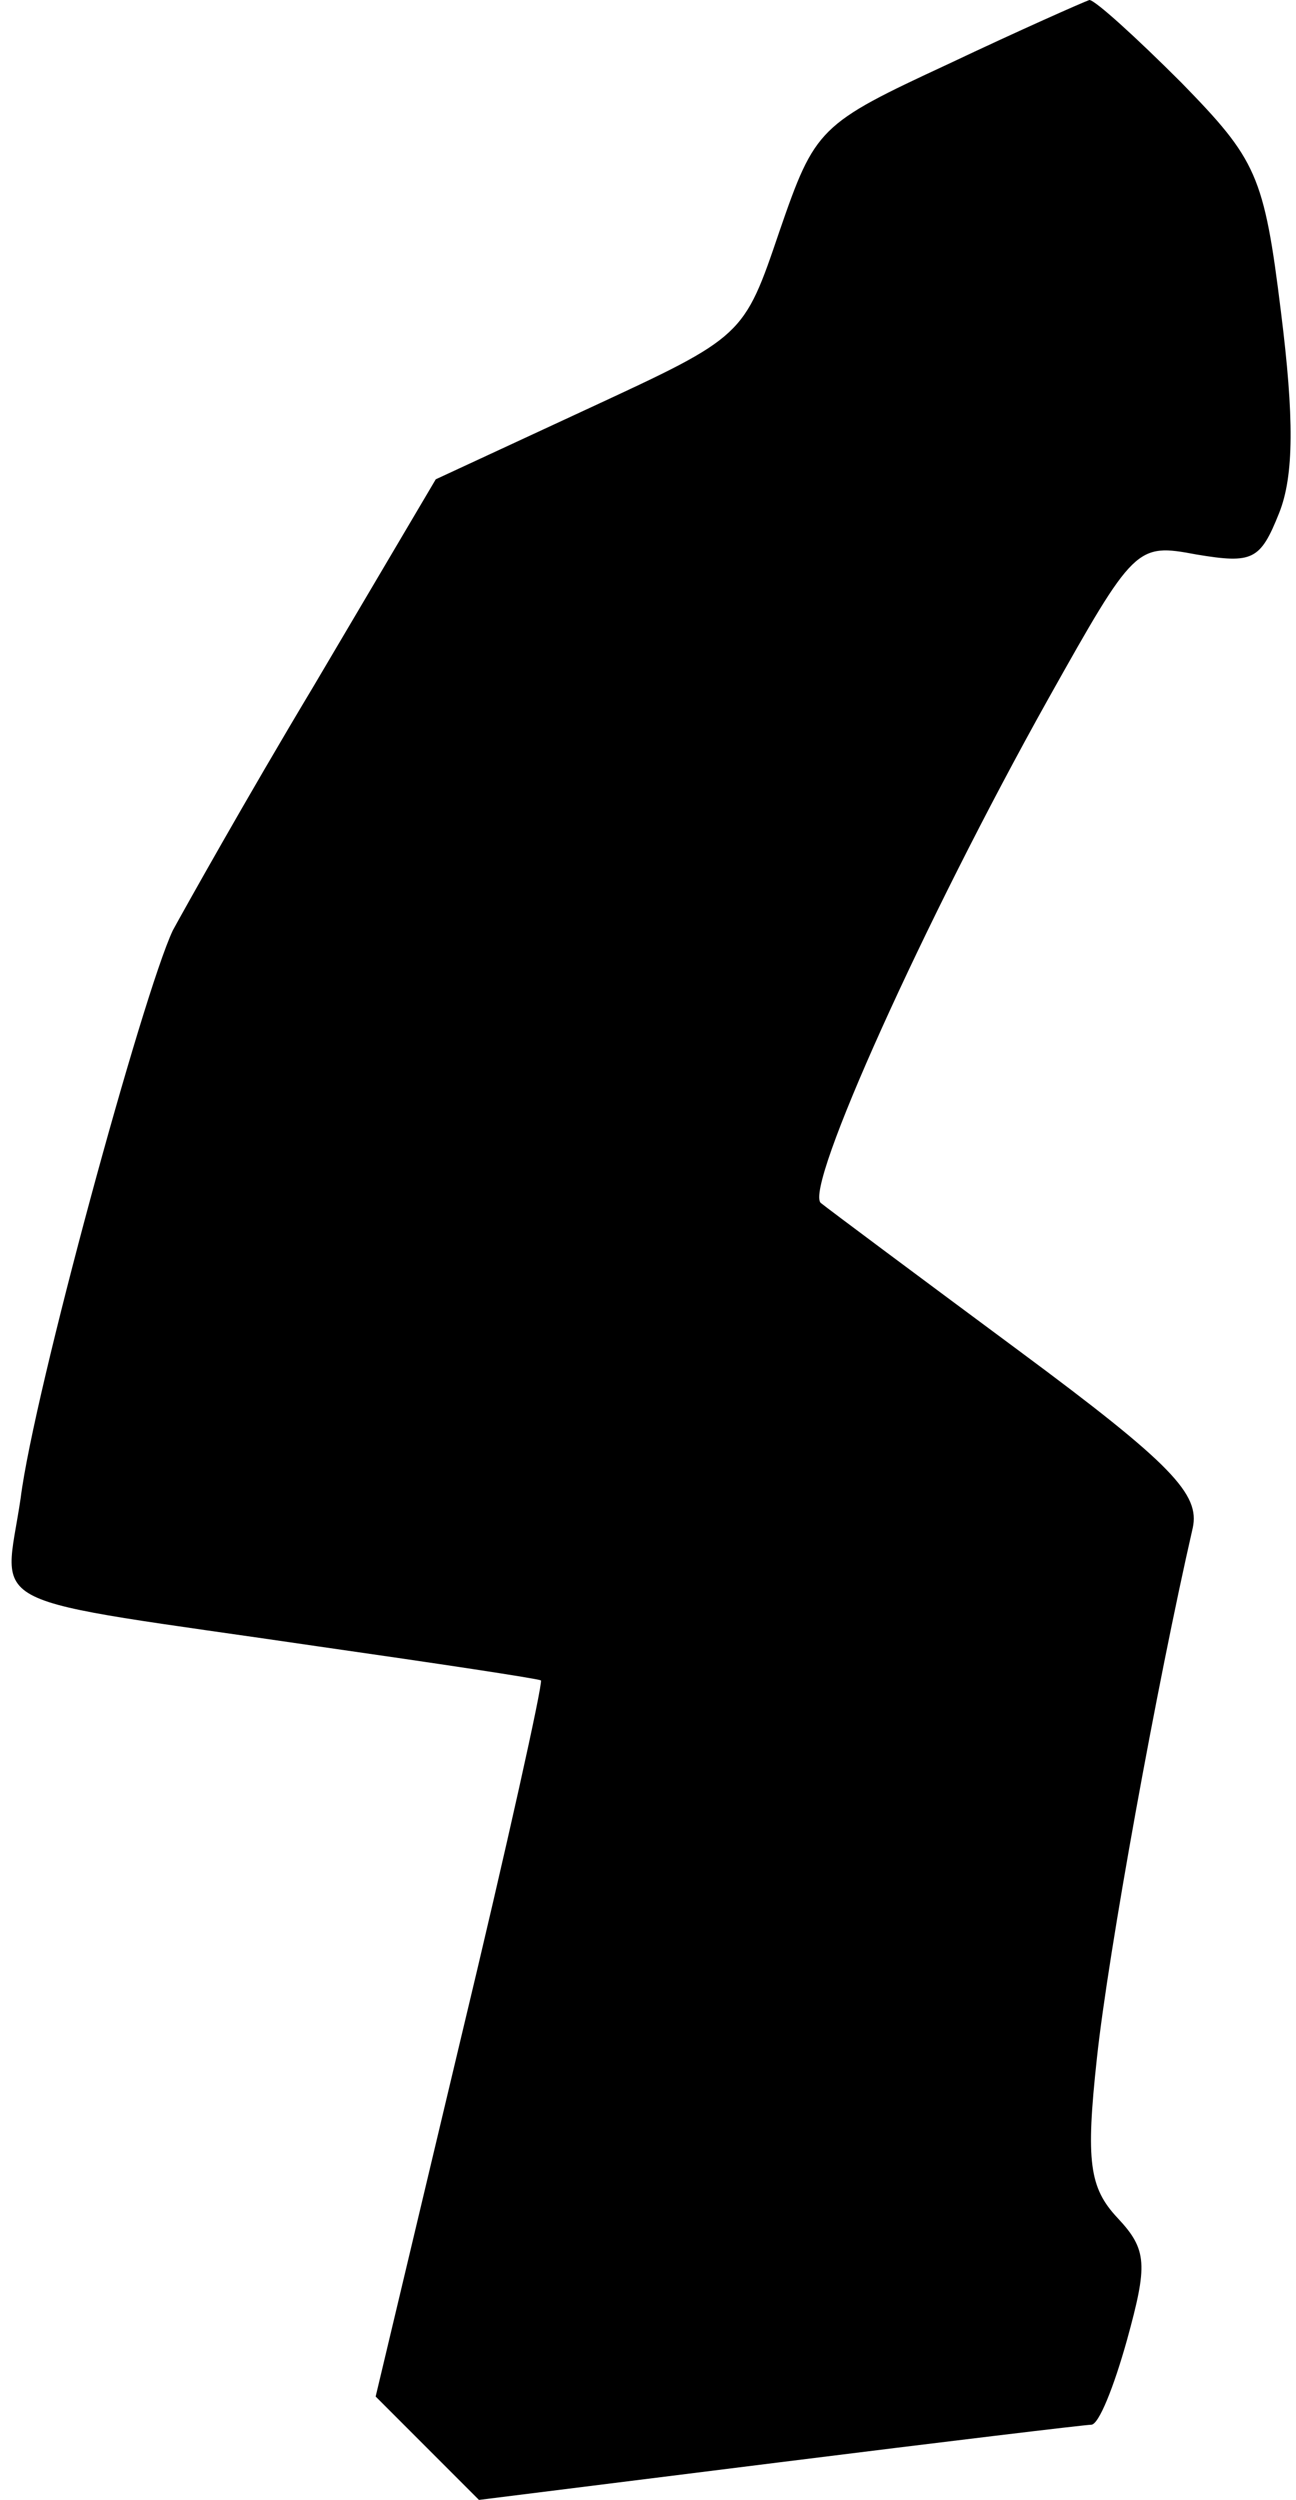 <?xml version="1.0" standalone="no"?>
<!DOCTYPE svg PUBLIC "-//W3C//DTD SVG 20010904//EN"
 "http://www.w3.org/TR/2001/REC-SVG-20010904/DTD/svg10.dtd">
<svg version="1.0" xmlns="http://www.w3.org/2000/svg"
 width="69pt" height="133pt" viewBox="0 0 69 133"
 preserveAspectRatio="xMidYMid meet">
<g transform="translate(0,133) scale(0.1,-0.1)"
fill="#000000" stroke="none">
<path fill="#000000" stroke="none" d="M505 1296 c-69 -32 -71 -34 -90 -89
-19 -56 -19 -56 -101 -94 l-82 -38 -65 -110 c-36 -60 -69 -119 -75 -130 -16
-34 -74 -246 -81 -302 -9 -61 -25 -52 159 -79 63 -9 116 -17 118 -18 1 -2 -18
-88 -43 -192 l-45 -189 28 -28 27 -27 160 20 c88 11 163 20 166 20 4 0 12 20
19 45 11 40 11 48 -5 65 -15 16 -17 30 -11 85 6 56 32 199 51 282 4 18 -11 34
-92 94 -54 40 -101 75 -106 79 -9 8 55 150 121 268 46 82 47 83 79 77 30 -5
34 -3 44 22 8 20 8 51 1 107 -9 73 -13 81 -53 122 -24 24 -46 44 -49 44 -3 -1
-37 -16 -75 -34z"/>
</g>
</svg>

